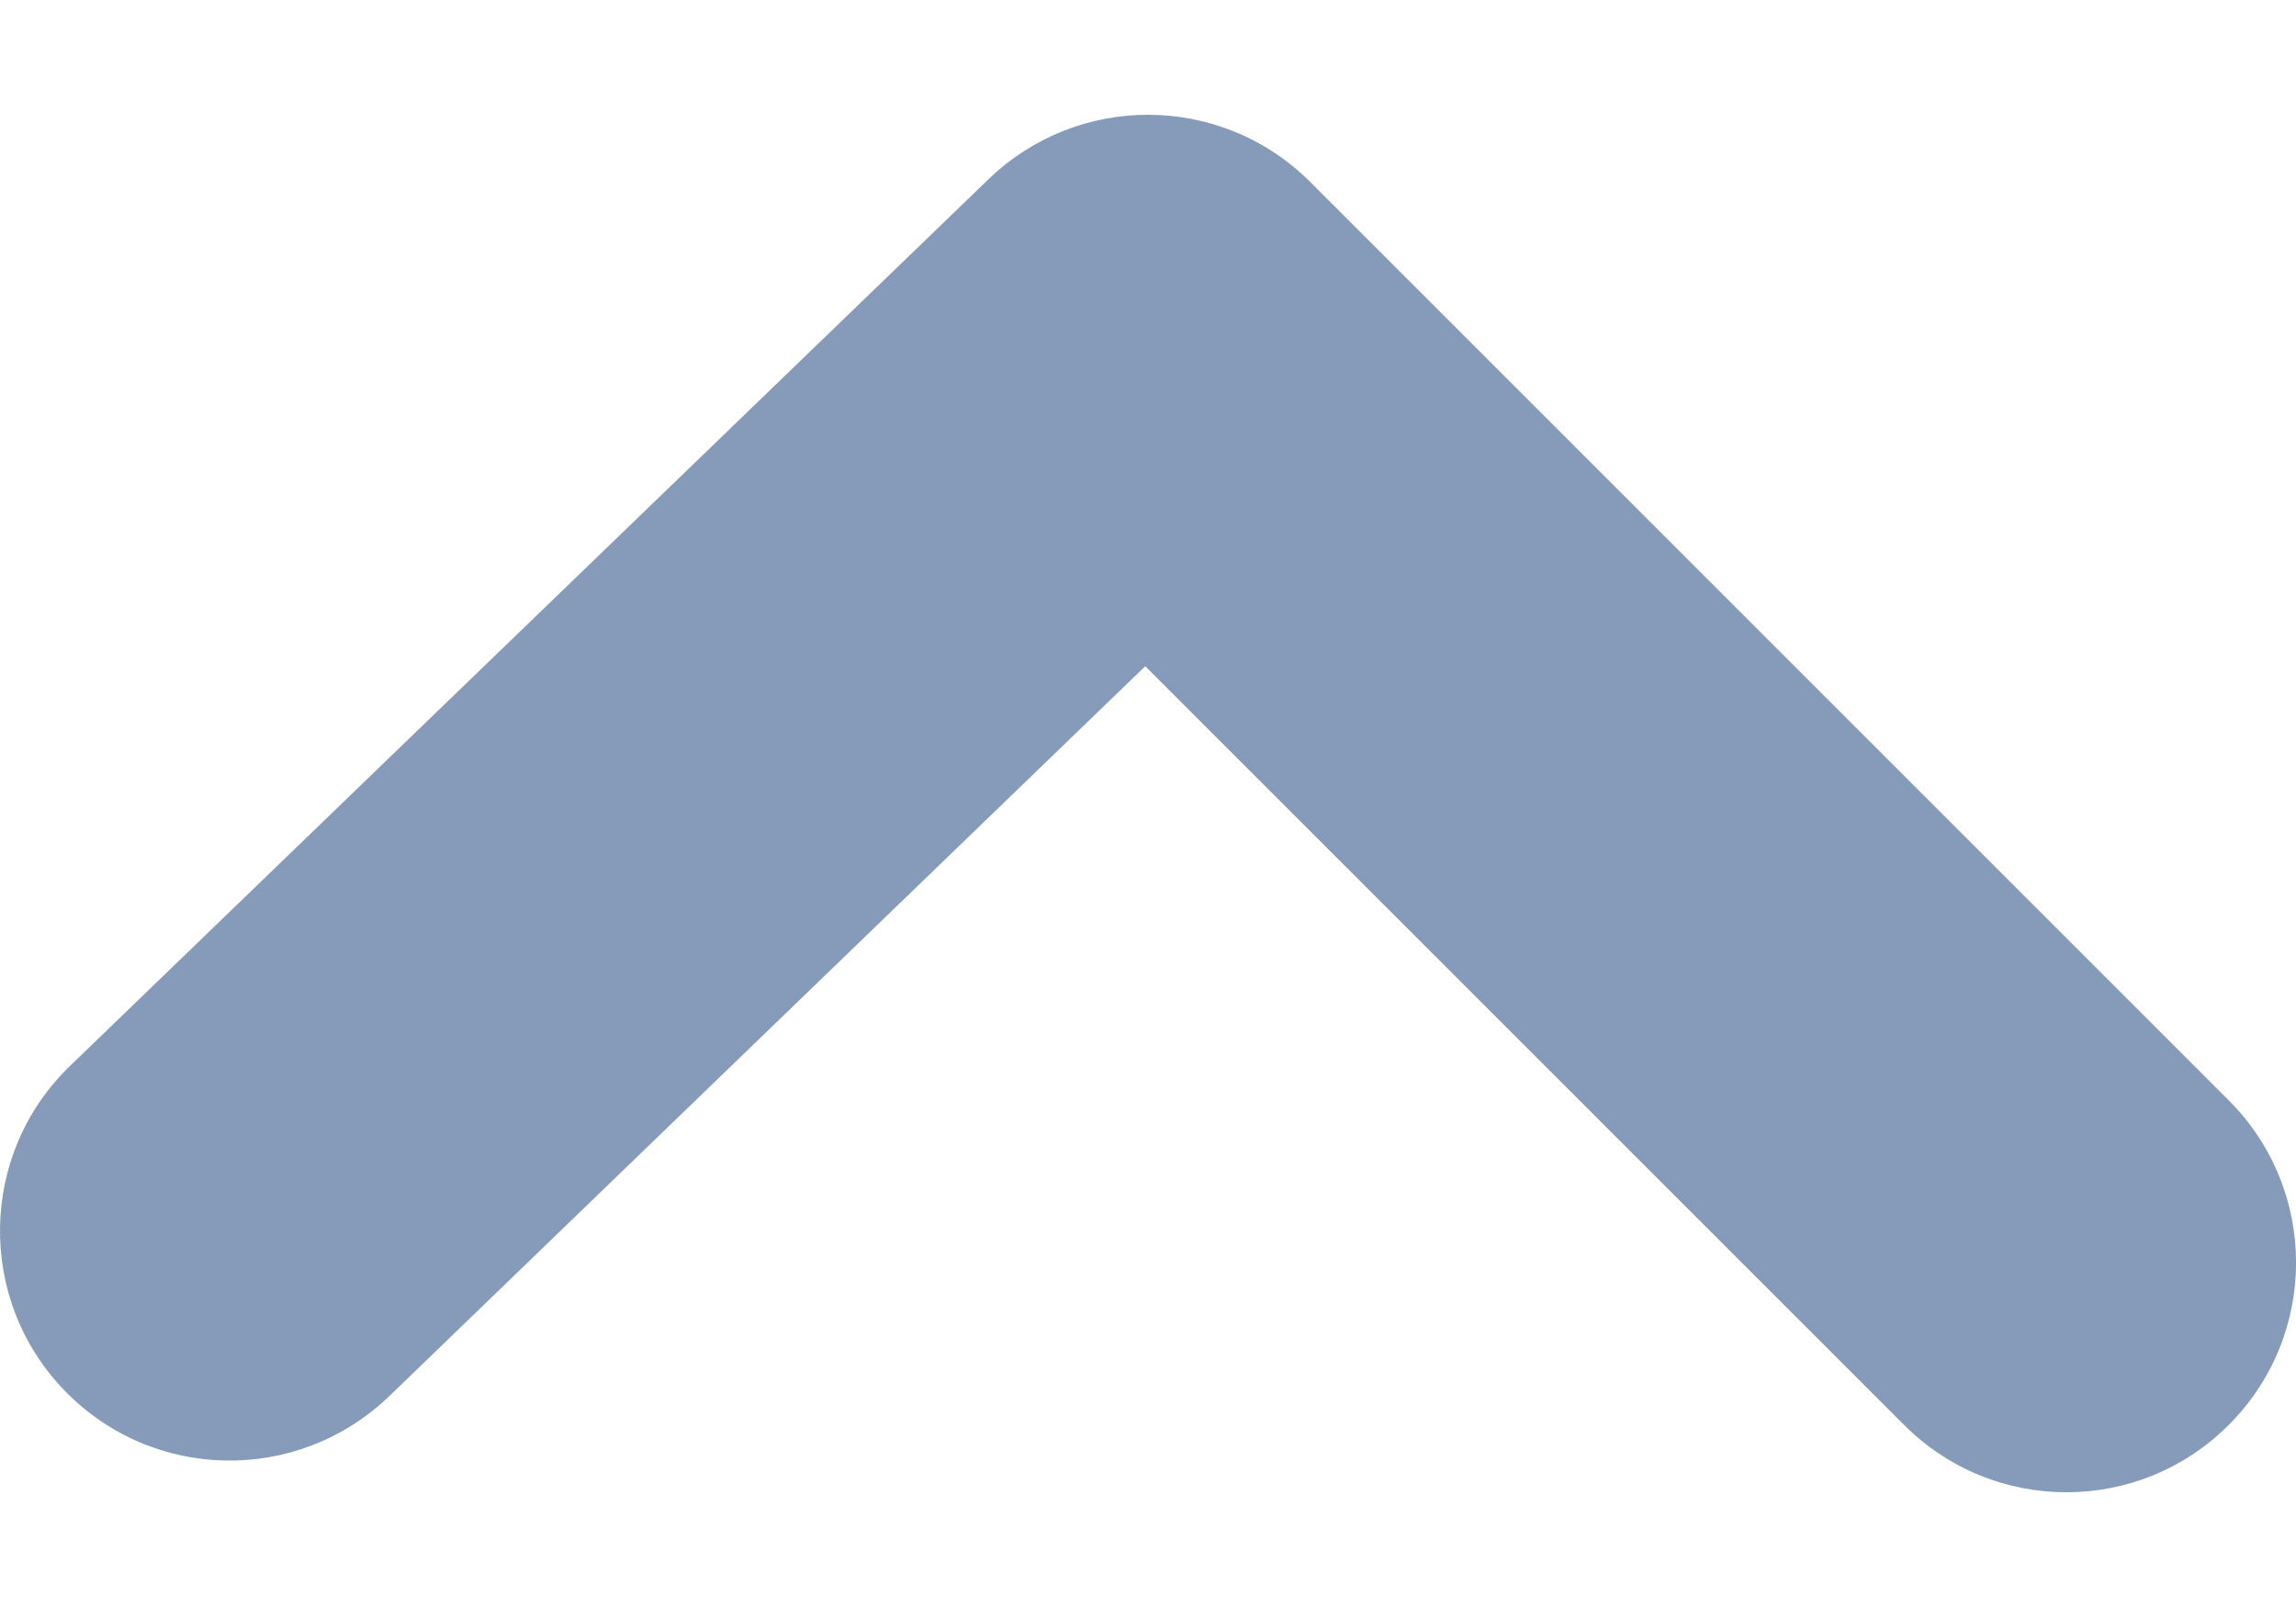 <svg width="10" height="7" viewBox="0 0 10 7" fill="none" xmlns="http://www.w3.org/2000/svg">
<path fill-rule="evenodd" clip-rule="evenodd" d="M5 0.5C5.256 0.5 5.512 0.598 5.707 0.793L9.707 4.793C10.098 5.184 10.098 5.816 9.707 6.207C9.316 6.598 8.684 6.598 8.293 6.207L4.988 2.902L1.695 6.082C1.296 6.465 0.665 6.454 0.281 6.057C-0.103 5.66 -0.092 5.026 0.305 4.643L4.305 0.781C4.5 0.593 4.75 0.5 5 0.5Z" fill="#869BB9"/>
</svg>
